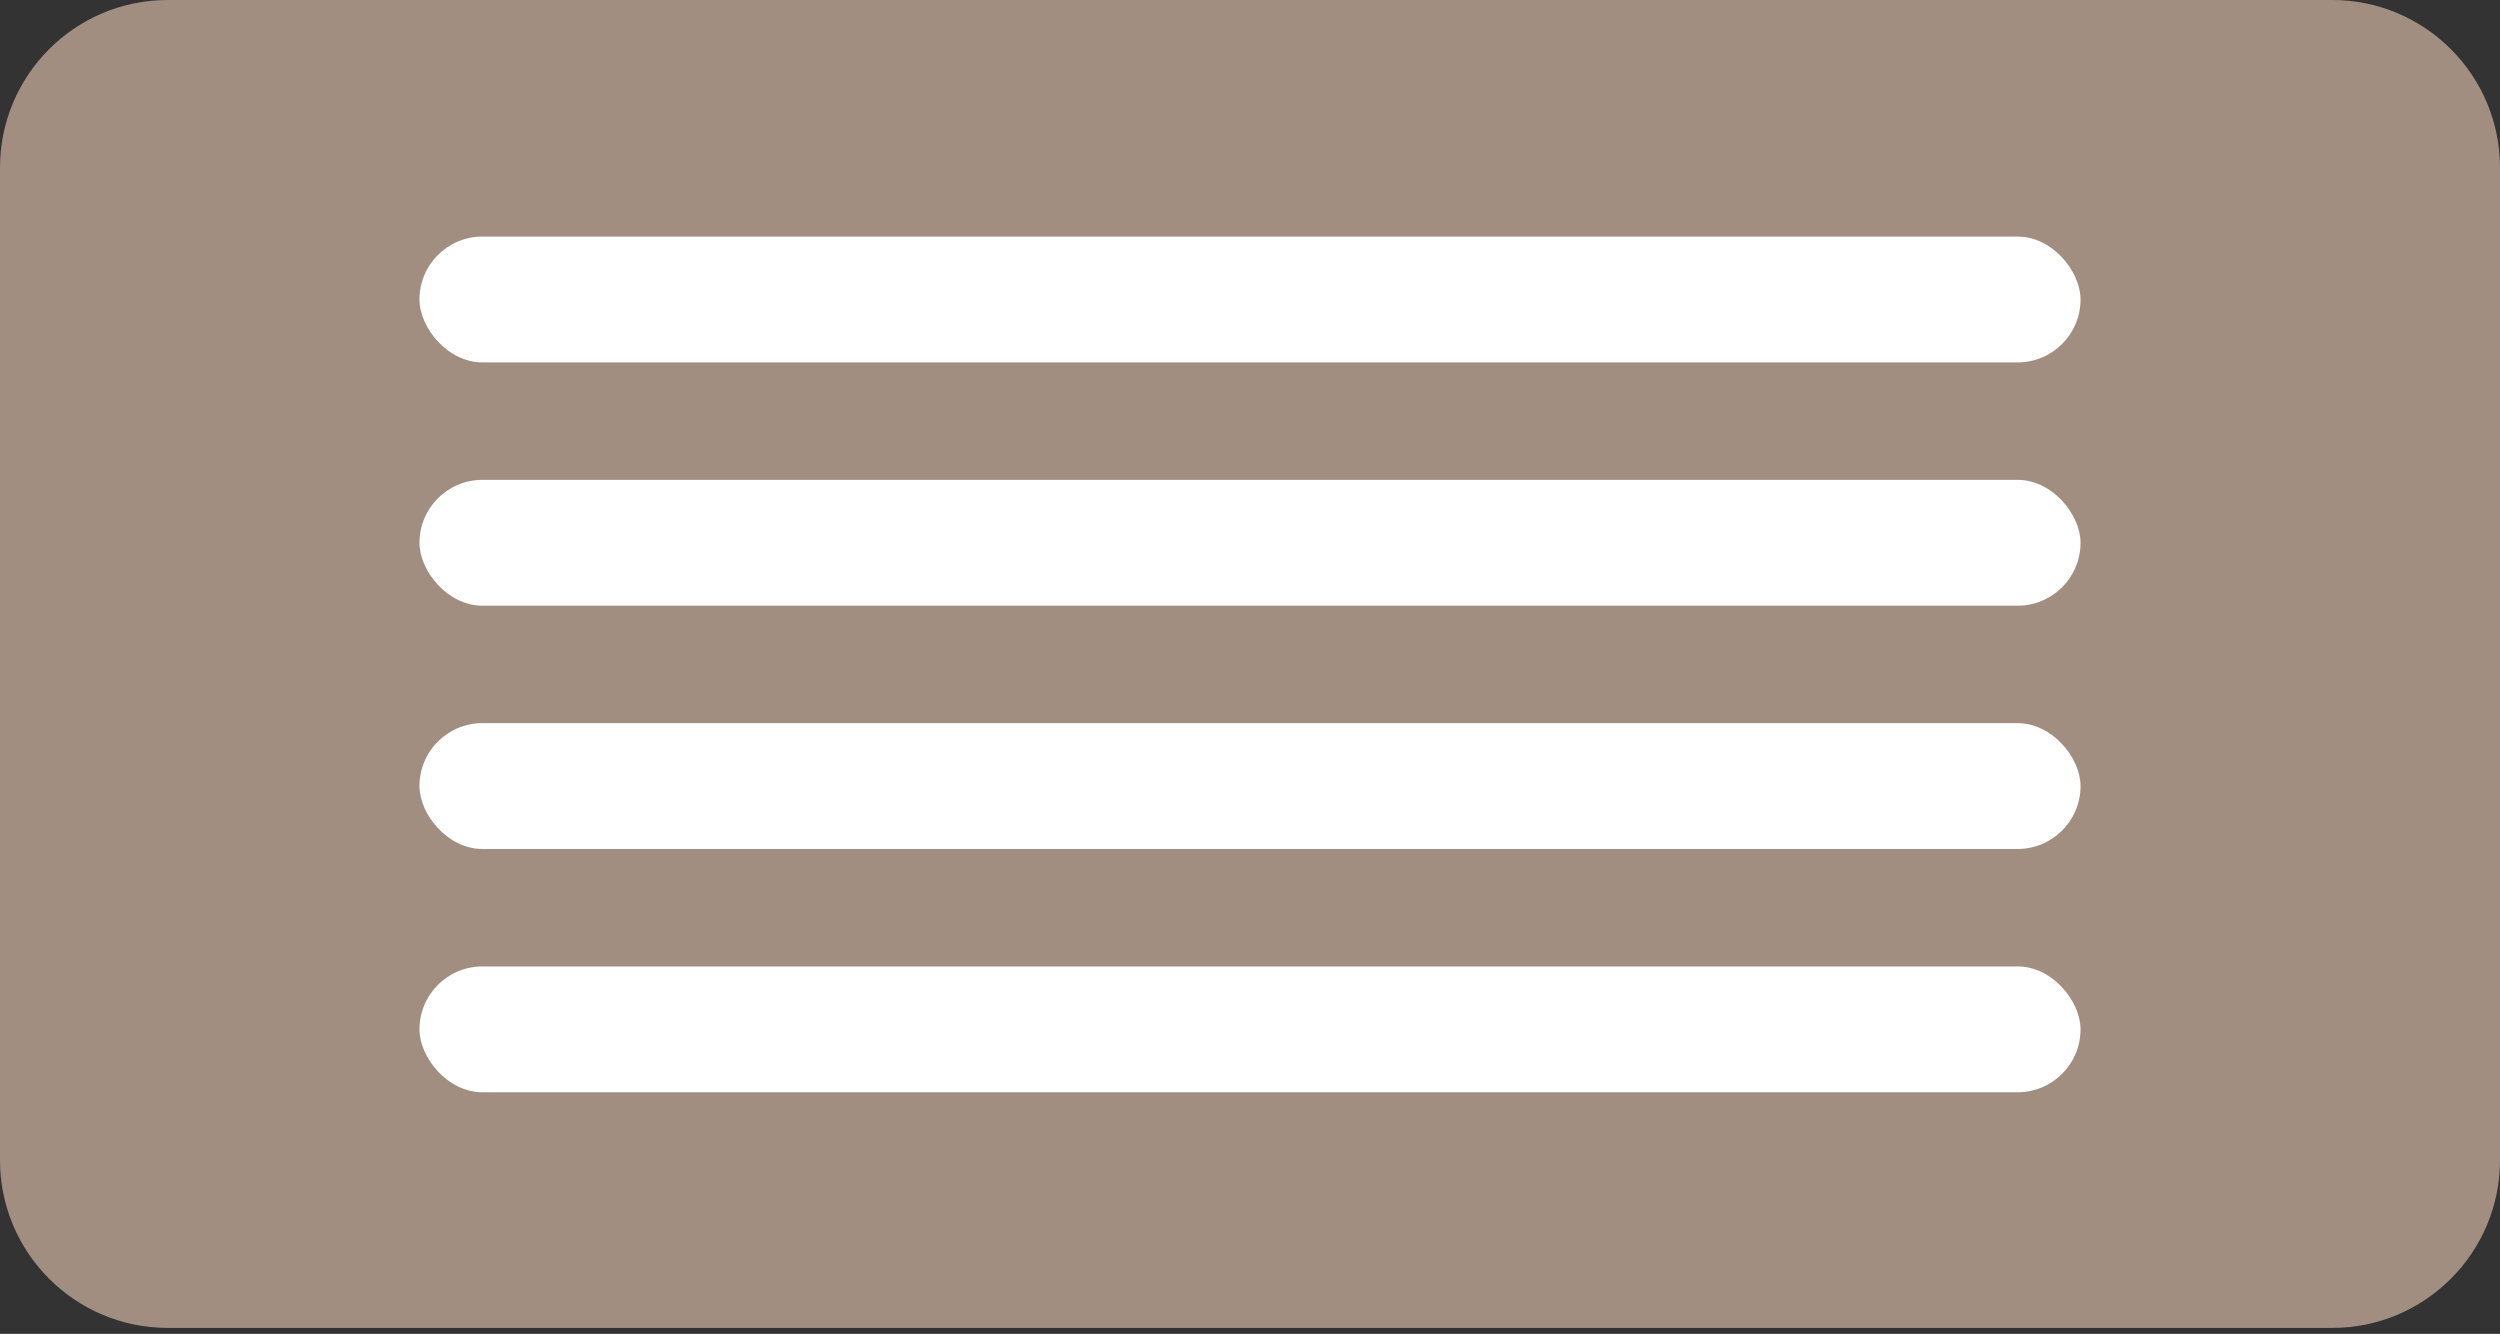 <svg width="298" height="159" viewBox="0 0 298 159" fill="none" xmlns="http://www.w3.org/2000/svg">
<rect x="0" y="0" width="298" height="159" fill="#333333" stroke="none"/>
<path d="M0 20C0 8.954 8.954 0 20 0H278C289.046 0 298 8.954 298 20V138.286C298 149.332 289.046 158.286 278 158.286H20C8.954 158.286 0 149.332 0 138.286V20Z" fill="#A18E80"/>
<rect x="50" y="28.199" width="198" height="15" rx="7.5" fill="white"/>
<rect x="50" y="57.199" width="198" height="15" rx="7.5" fill="white"/>
<rect x="50" y="86.199" width="198" height="15" rx="7.5" fill="white"/>
<rect x="50" y="115.199" width="198" height="15" rx="7.5" fill="white"/>
</svg>
